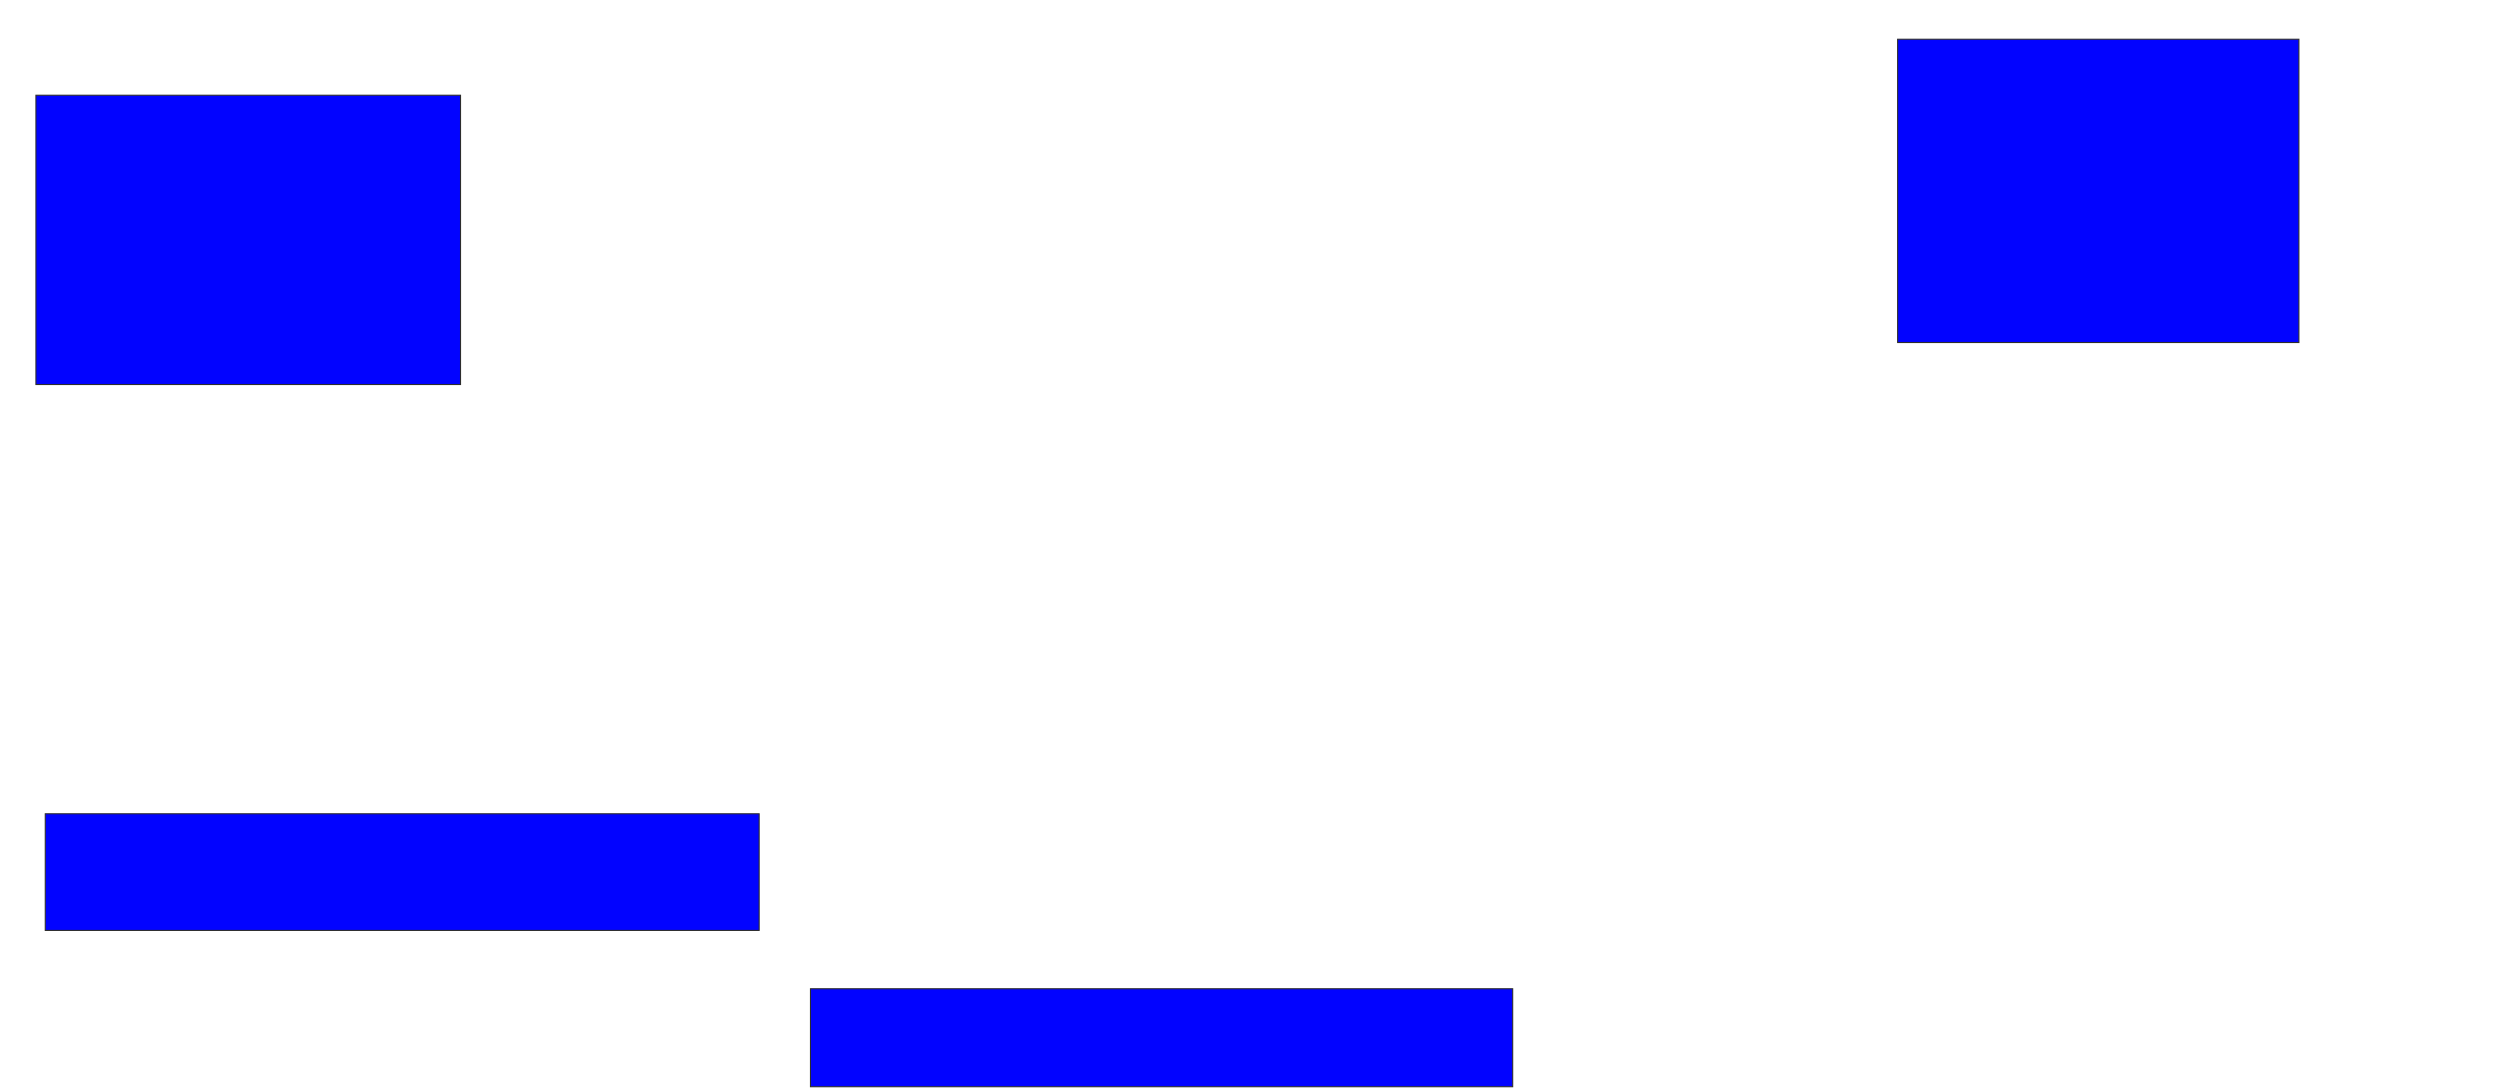 <svg xmlns="http://www.w3.org/2000/svg" width="2280" height="994">
 <!-- Created with Image Occlusion Enhanced -->
 <g>
  <title>Labels</title>
 </g>
 <g>
  <title>Masks</title>
  <rect id="6b47a8aae2794b1d82adedfe4a497e72-ao-1" height="263.83" width="387.234" y="86.851" x="32.766" stroke="#2D2D2D" fill="#0203ff"/>
  <rect id="6b47a8aae2794b1d82adedfe4a497e72-ao-2" height="106.383" width="651.064" y="742.17" x="41.277" stroke="#2D2D2D" fill="#0203ff"/>
  <rect id="6b47a8aae2794b1d82adedfe4a497e72-ao-3" height="89.362" width="640.426" y="901.745" x="739.149" stroke="#2D2D2D" fill="#0203ff"/>
  
  <rect id="6b47a8aae2794b1d82adedfe4a497e72-ao-5" height="276.596" width="365.957" y="35.787" x="1730.638" stroke="#2D2D2D" fill="#0203ff"/>
 </g>
</svg>